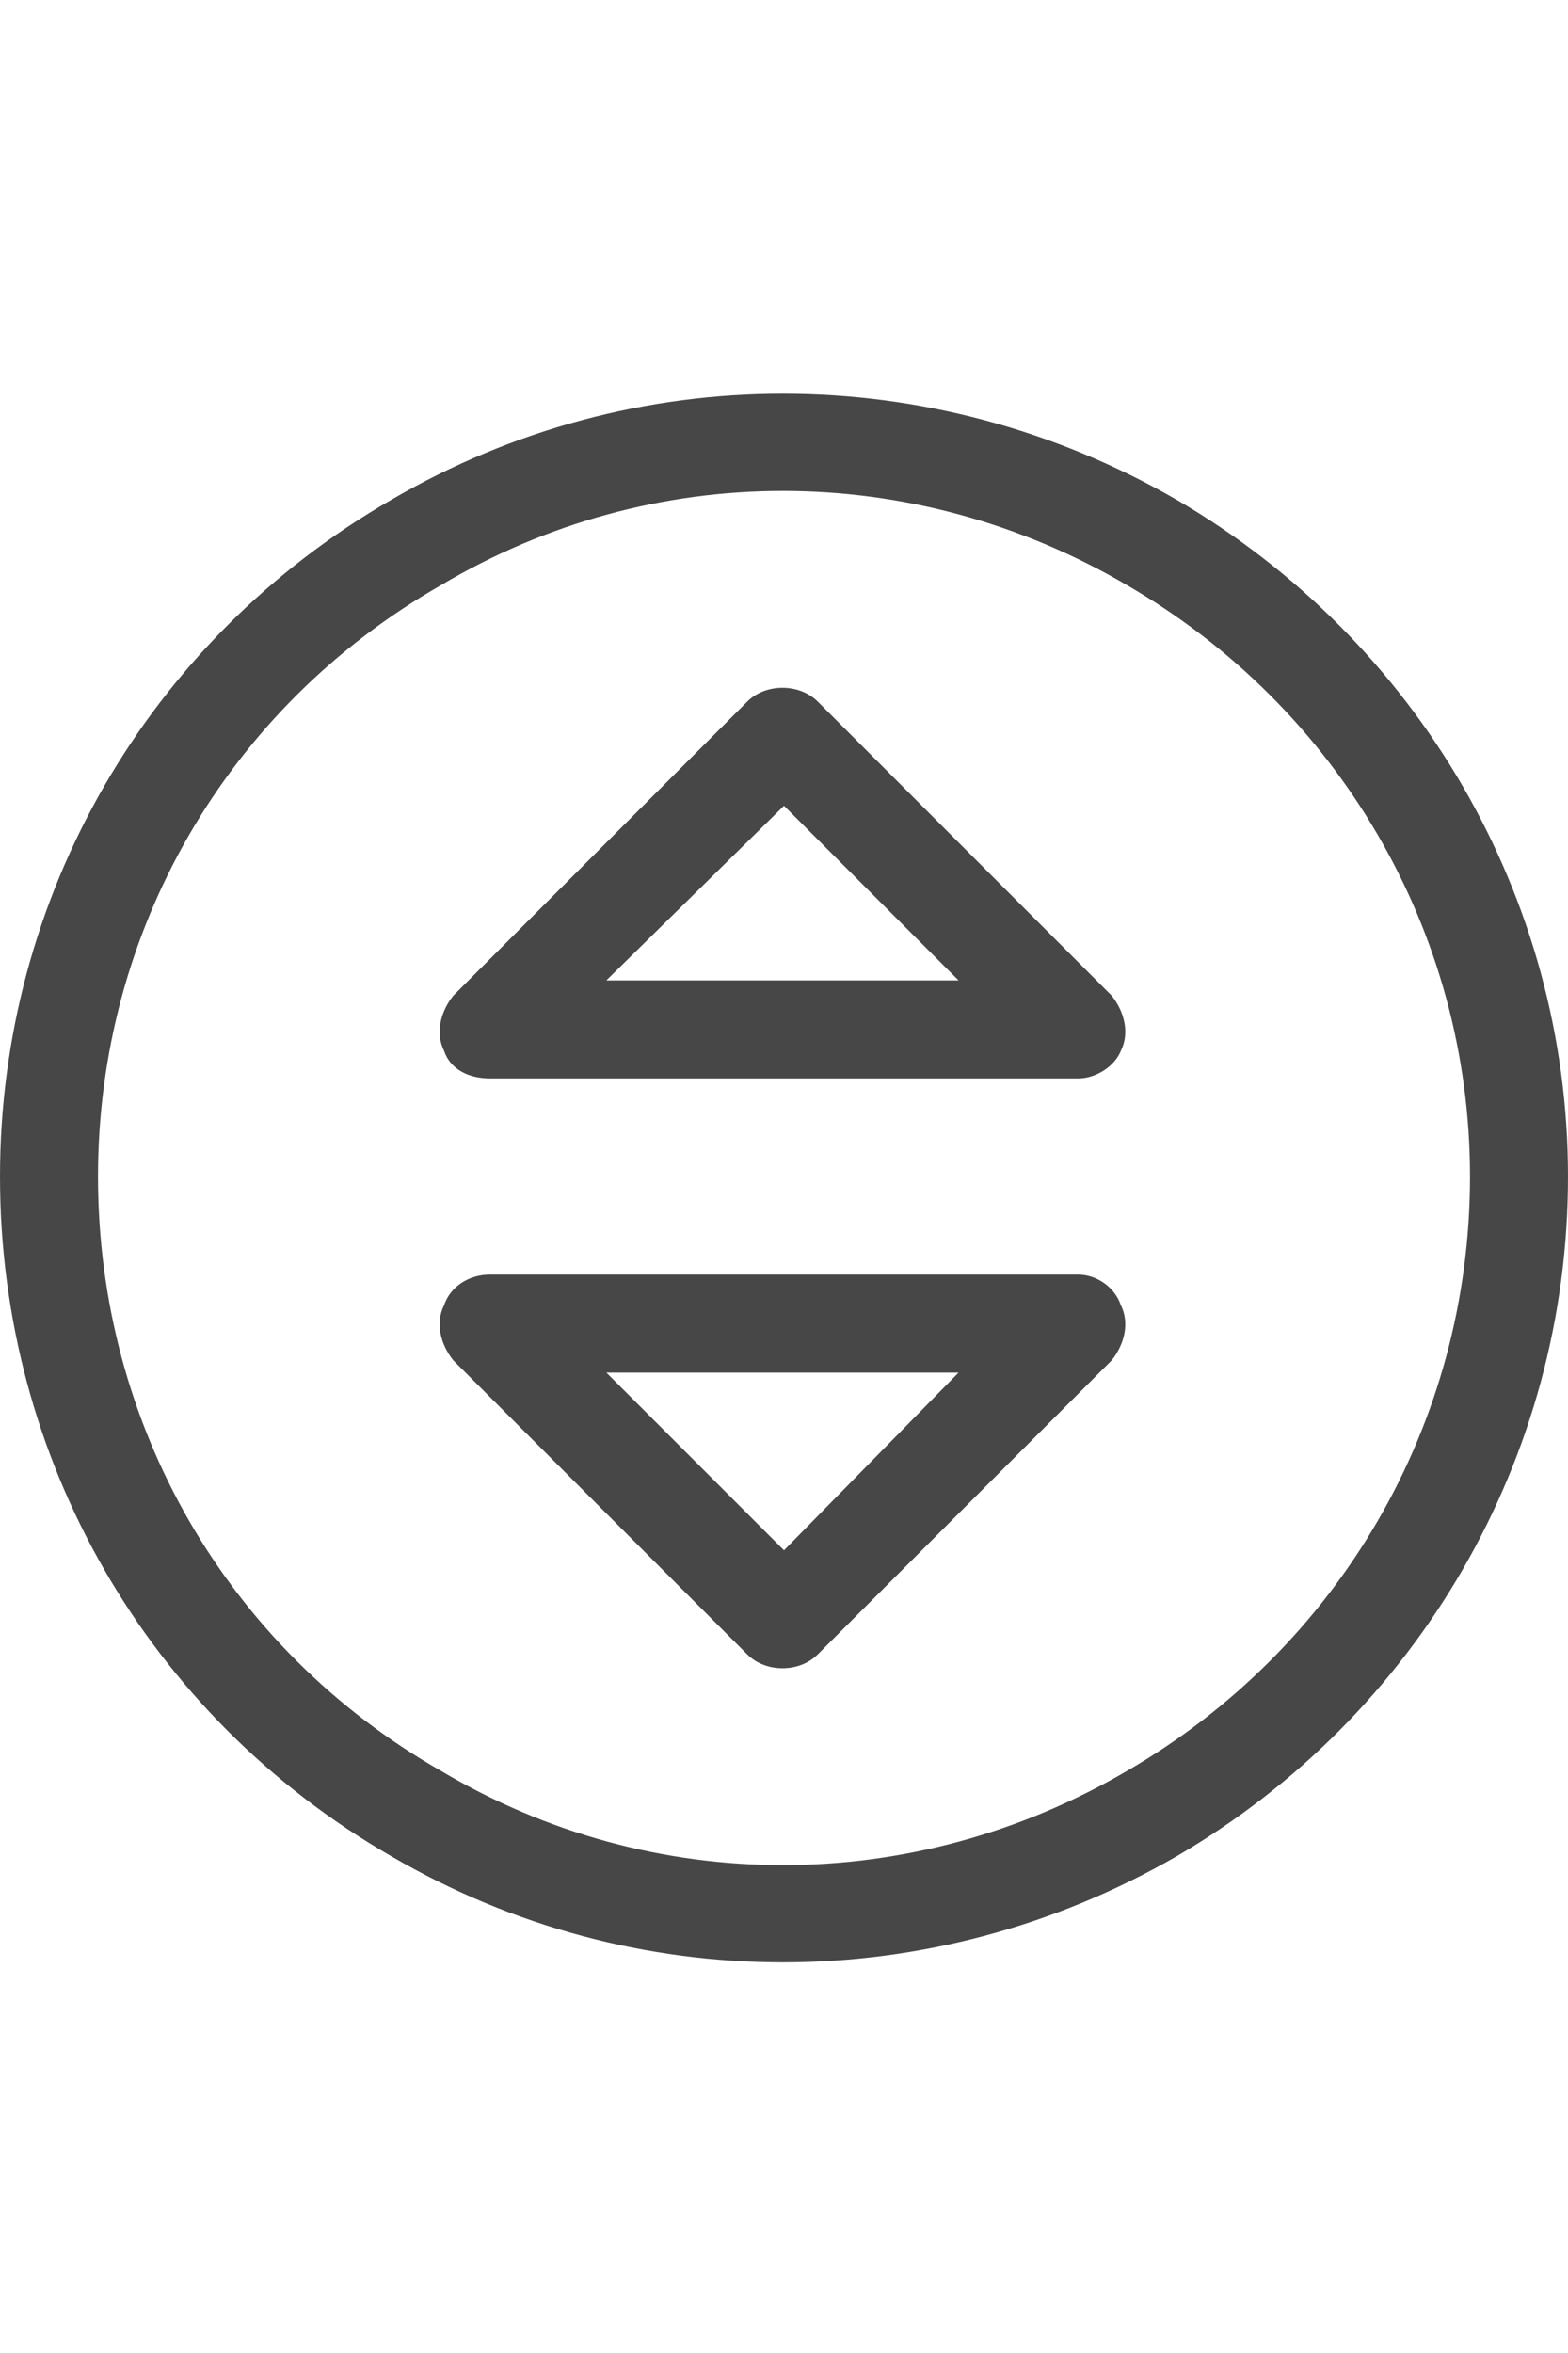 <svg width="24" height="36" viewBox="0 0 24 36" fill="none" xmlns="http://www.w3.org/2000/svg">
<g id="label-paired / xl / circle-sort-xl / regular" clip-path="url(#clip0_2556_19517)">
<path id="icon" d="M22.5 18C22.5 14.25 20.484 10.828 17.25 8.953C13.969 7.031 9.984 7.031 6.75 8.953C3.469 10.828 1.5 14.25 1.5 18C1.5 21.797 3.469 25.219 6.75 27.094C9.984 29.016 13.969 29.016 17.25 27.094C20.484 25.219 22.5 21.797 22.5 18ZM0 18C0 13.734 2.25 9.797 6 7.641C9.703 5.484 14.25 5.484 18 7.641C21.703 9.797 24 13.734 24 18C24 22.312 21.703 26.25 18 28.406C14.25 30.562 9.703 30.562 6 28.406C2.25 26.25 0 22.312 0 18ZM11.438 10.734C11.719 10.453 12.234 10.453 12.516 10.734L17.016 15.234C17.203 15.469 17.297 15.797 17.156 16.078C17.062 16.312 16.781 16.5 16.5 16.5H7.5C7.172 16.5 6.891 16.359 6.797 16.078C6.656 15.797 6.75 15.469 6.938 15.234L11.438 10.734ZM9.281 15H14.672L12 12.328L9.281 15ZM6.938 20.812C6.75 20.578 6.656 20.25 6.797 19.969C6.891 19.688 7.172 19.5 7.5 19.5H16.5C16.781 19.5 17.062 19.688 17.156 19.969C17.297 20.25 17.203 20.578 17.016 20.812L12.516 25.312C12.234 25.594 11.719 25.594 11.438 25.312L6.938 20.812ZM12 23.719L14.672 21H9.281L12 23.719Z" fill="black" fill-opacity="0.72"/>
</g>
<defs>
<clipPath id="clip0_2556_19517">
<rect width="24" height="36" fill="white"/>
</clipPath>
</defs>
</svg>
